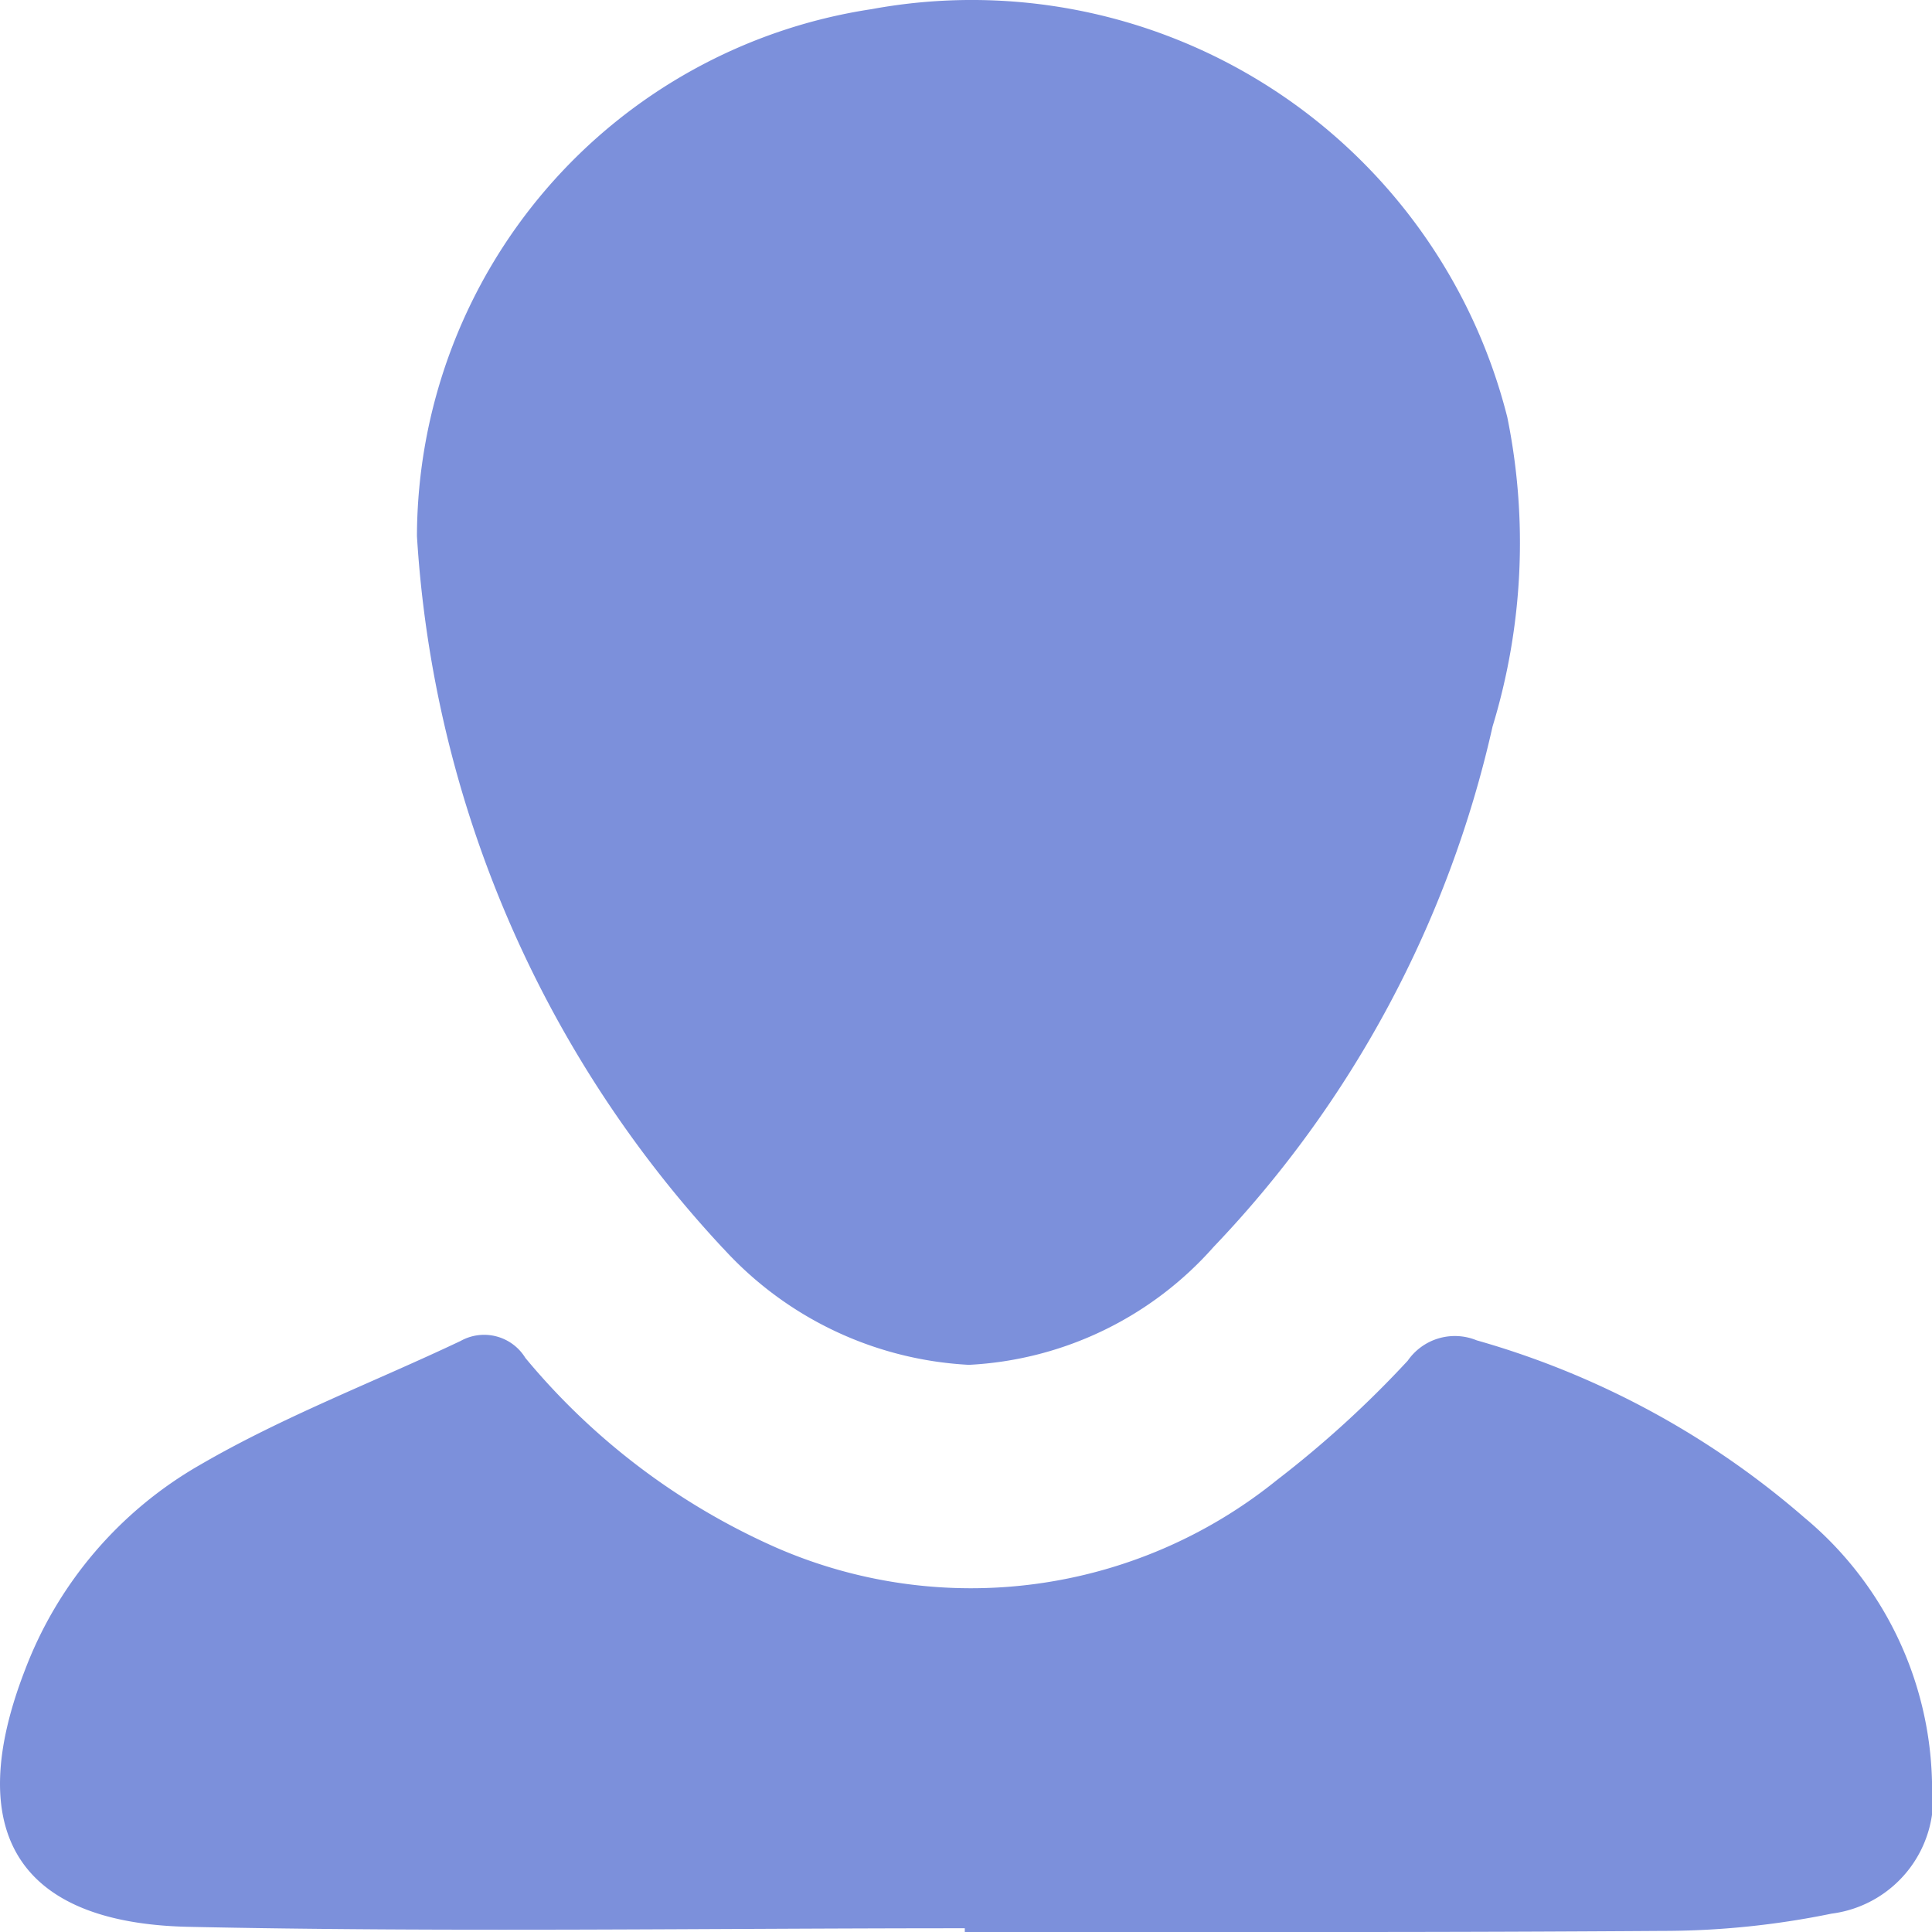 <svg xmlns="http://www.w3.org/2000/svg" width="16" height="16" viewBox="0 0 16 16">
  <path id="Combined_Shape" data-name="Combined Shape" d="M7.99,16v-.031c-2.146,0-4.292.034-6.436-.012C.14,15.924-.309,15.161.207,13.83a3.309,3.309,0,0,1,1.452-1.7c.688-.4,1.437-.684,2.156-1.025a.4.4,0,0,1,.536.141,5.679,5.679,0,0,0,2.076,1.57,4.031,4.031,0,0,0,4.148-.559,8.709,8.709,0,0,0,1.083-.988.475.475,0,0,1,.571-.169,7.087,7.087,0,0,1,2.714,1.468A2.93,2.93,0,0,1,16,14.754a.964.964,0,0,1-.832,1.094,6.96,6.96,0,0,1-1.407.143Q12.436,16,11.11,16Zm-2-5.66a9.495,9.495,0,0,1-2.537-5.9A4.427,4.427,0,0,1,7.217.076a4.574,4.574,0,0,1,5.266,3.38,5.218,5.218,0,0,1-.122,2.56,9.138,9.138,0,0,1-2.31,4.31,2.9,2.9,0,0,1-2.027.977A2.96,2.96,0,0,1,5.988,10.337Z" transform="translate(0 0)" fill="#7c90db"/>
</svg>
